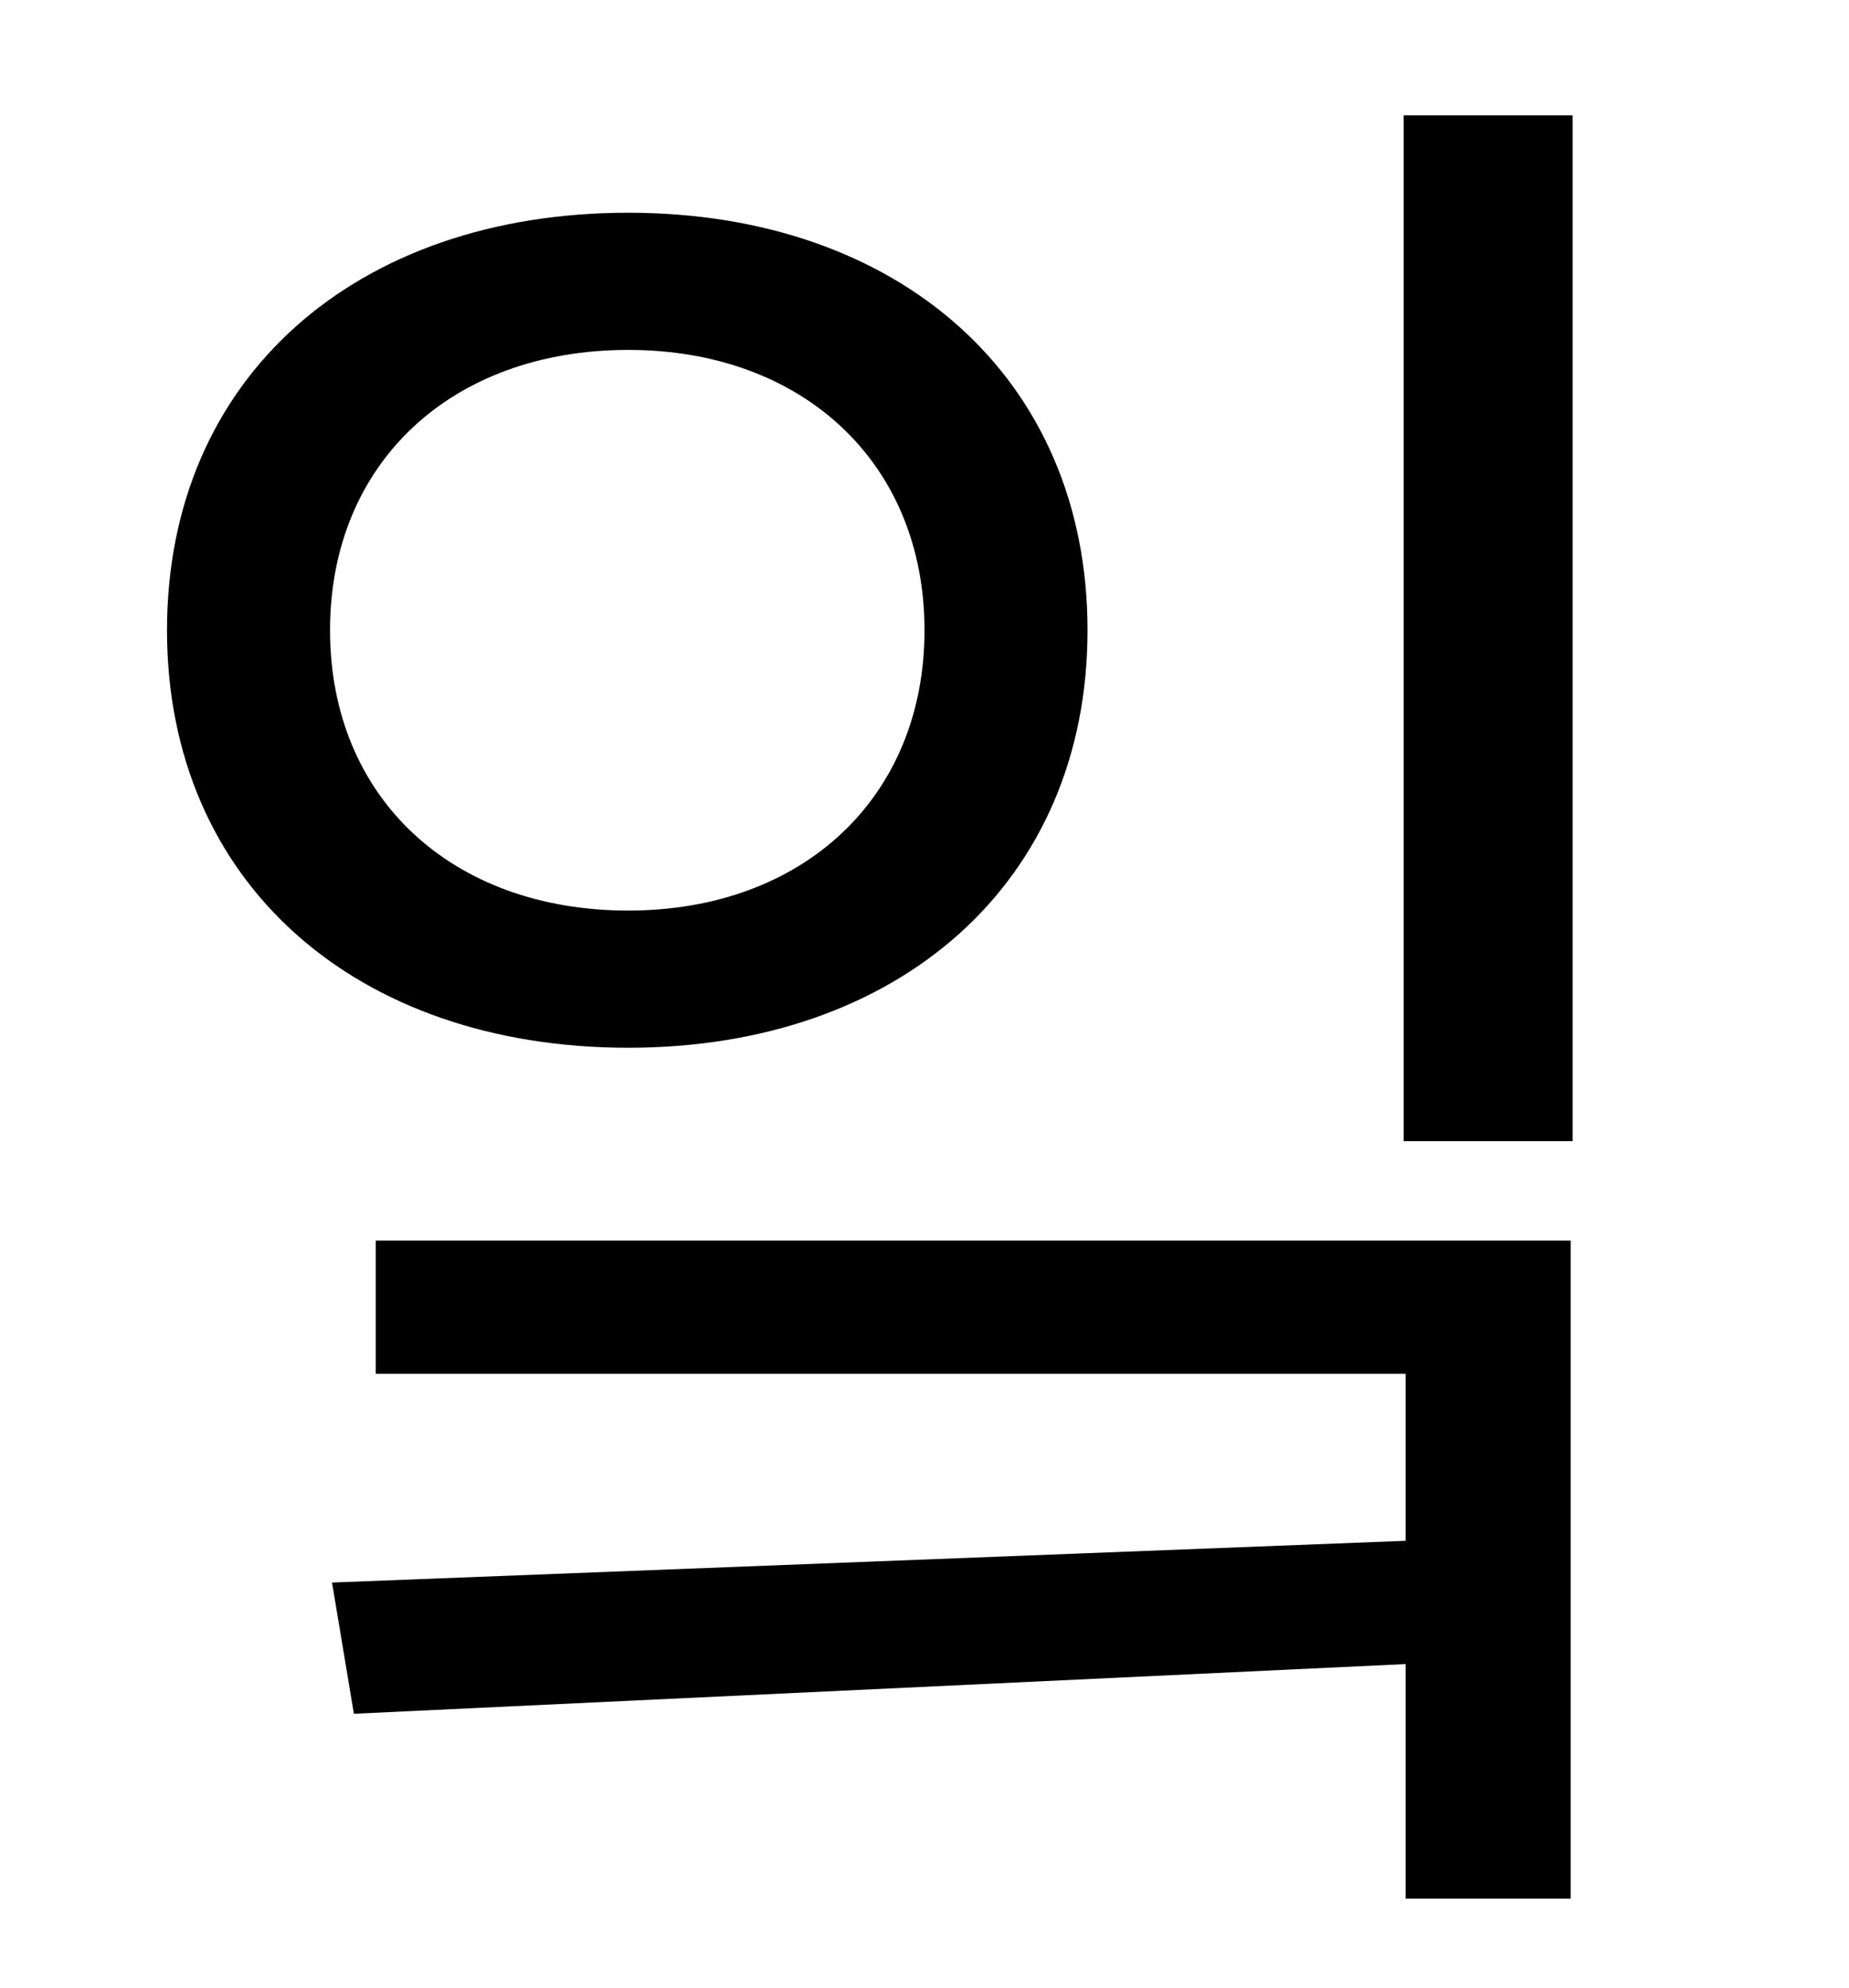 <?xml version="1.0" standalone="no"?>
<!DOCTYPE svg PUBLIC "-//W3C//DTD SVG 1.1//EN" "http://www.w3.org/Graphics/SVG/1.1/DTD/svg11.dtd" >
<svg xmlns="http://www.w3.org/2000/svg" xmlns:xlink="http://www.w3.org/1999/xlink" version="1.1" viewBox="-10 0 930 1000">
   <path fill="currentColor"
d="M156 317c0 84 61 141 150 141c88 0 149 -57 149 -141s-61 -141 -149 -141c-89 0 -150 57 -150 141zM537 317c0 127 -95 210 -231 210c-137 0 -232 -83 -232 -210s95 -210 232 -210c136 0 231 83 231 210zM179 691v-67h601v331h-83v-118l-529 25l-11 -66l540 -21v-84h-518
zM696 58h85v516h-85v-516z" />
</svg>
